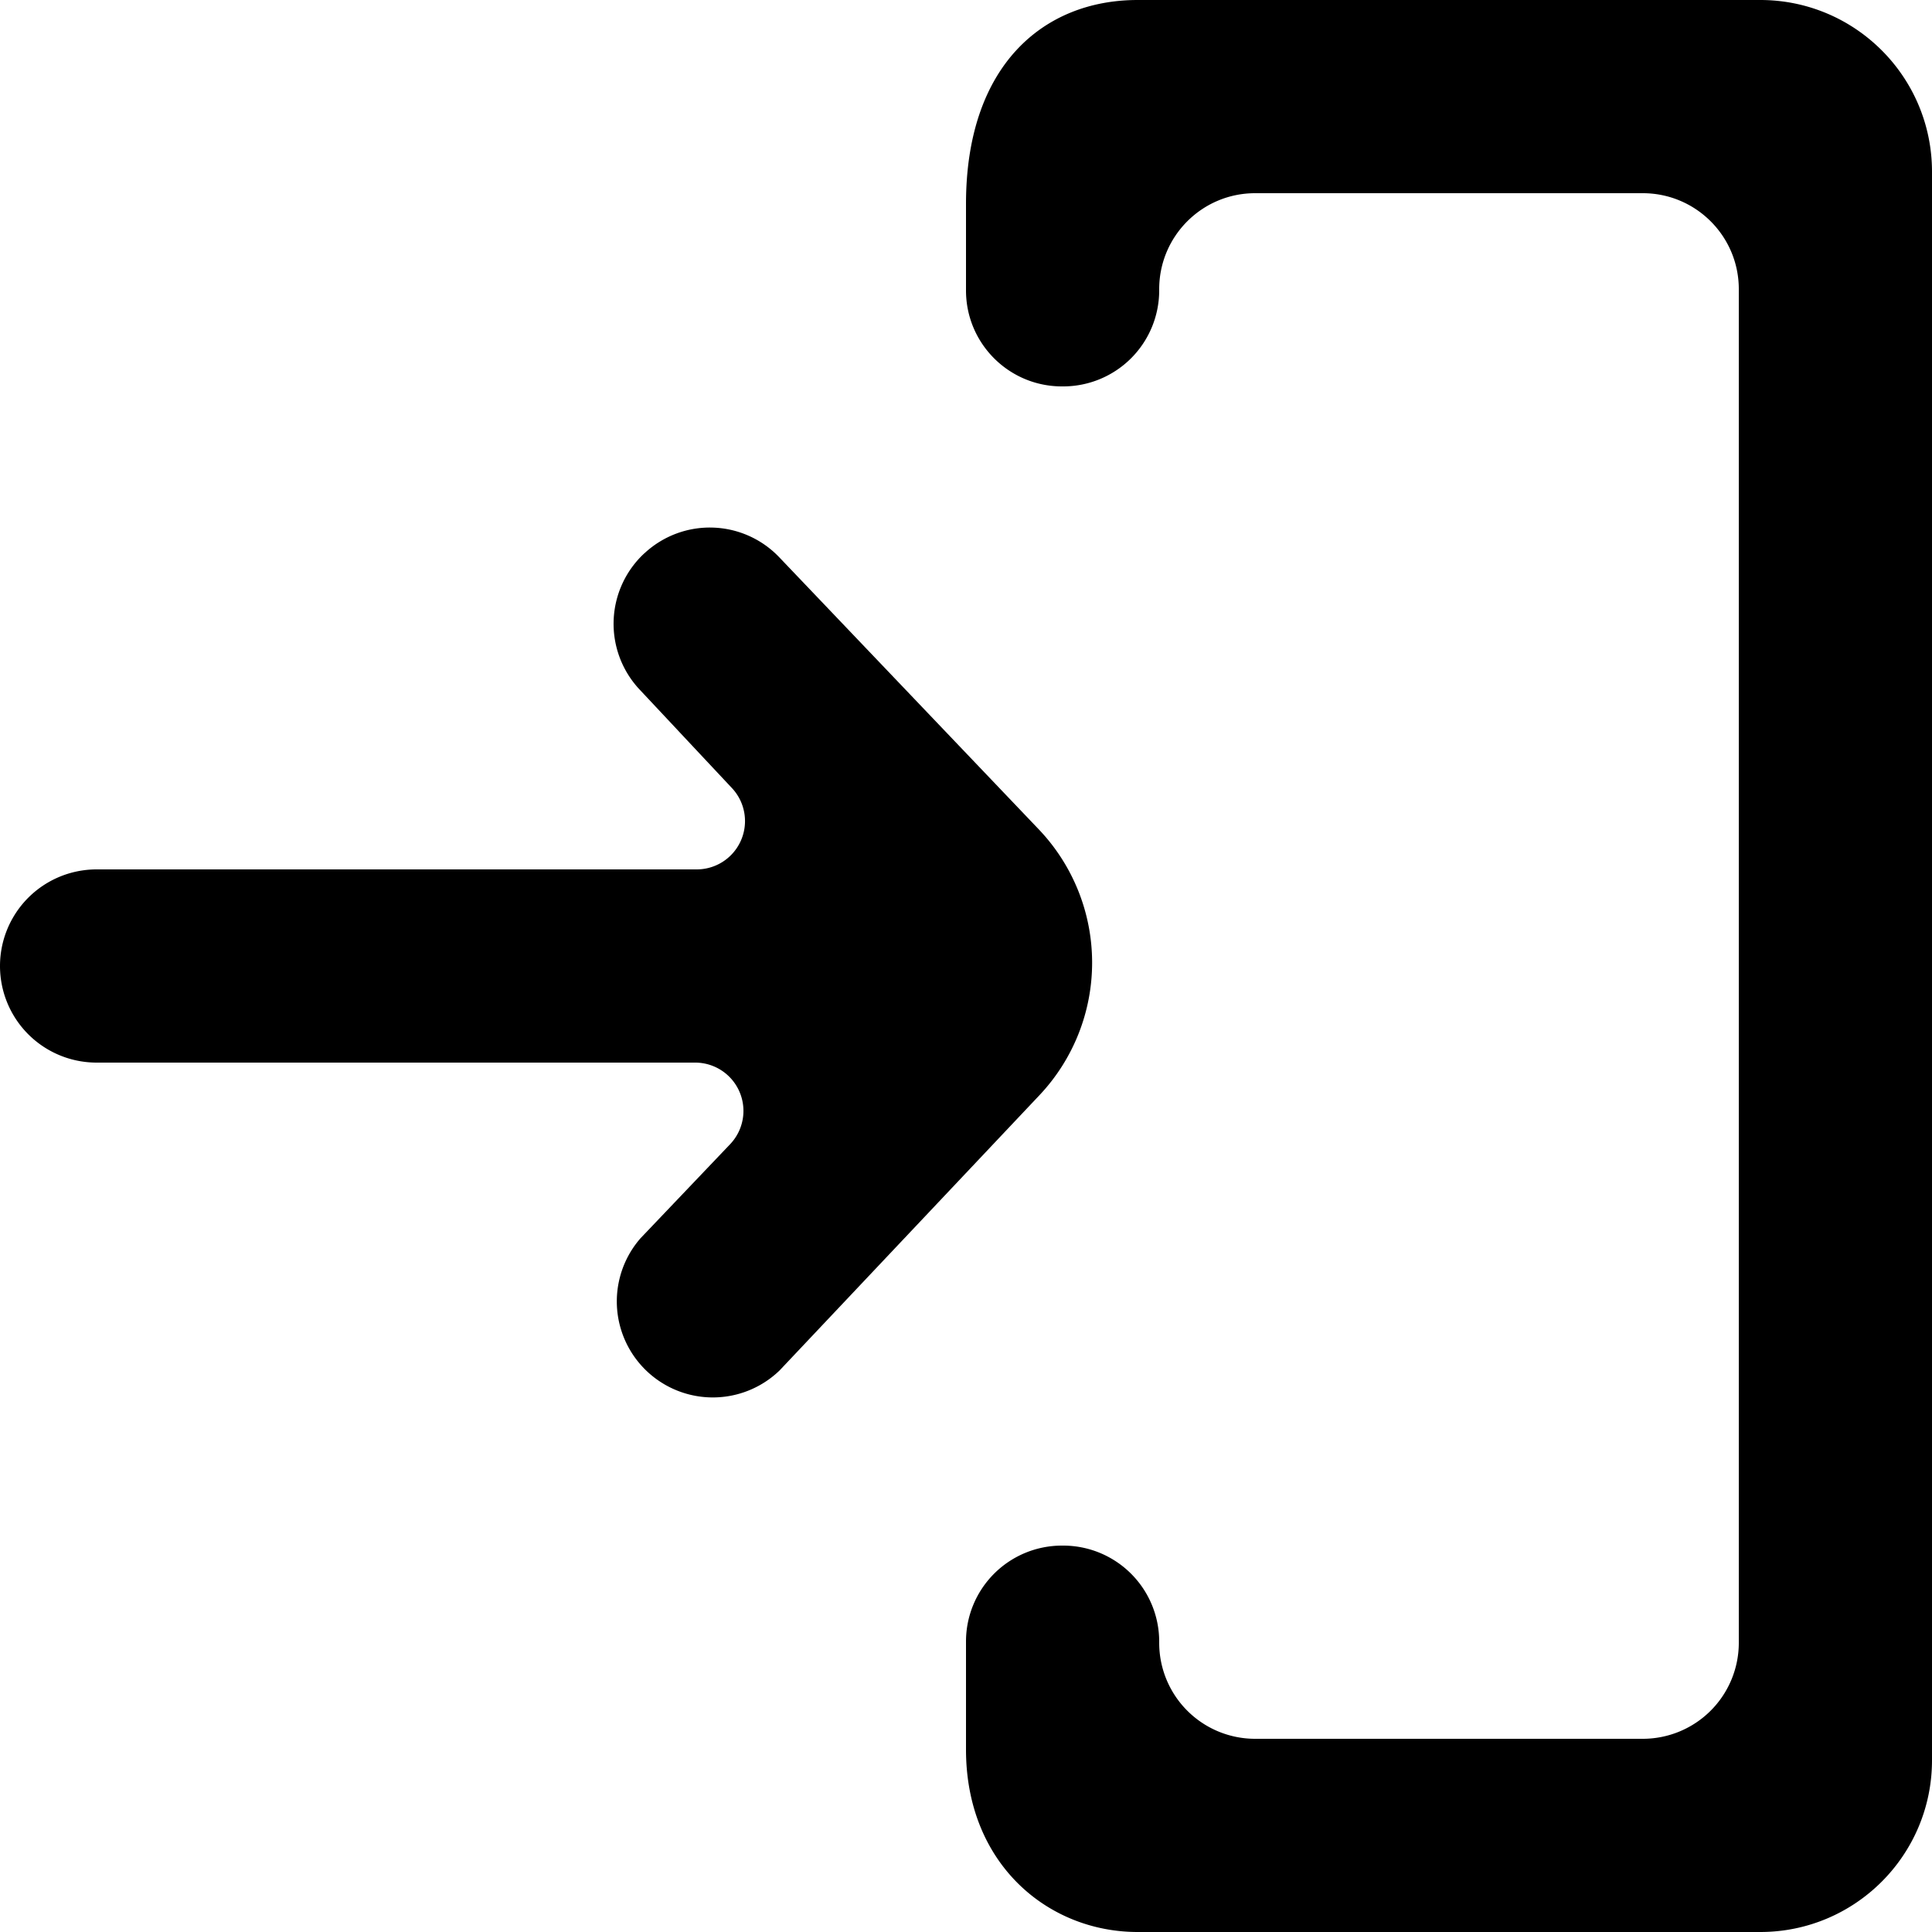 <svg width="20" height="20" xmlns="http://www.w3.org/2000/svg"><path d="M6.673 5.726l-.004.003a.995.995 0 0 0-.049 1.408l.957 1.021A.5.5 0 0 1 7.212 9H1a1 1 0 1 0 0 2h6.197a.5.5 0 0 1 .361.845l-.928.974a.994.994 0 0 0 1.441 1.367l2.689-2.848a2 2 0 0 0-.007-2.753L8.067 5.769a.993.993 0 0 0-1.394-.043M18.222 0h-6.445C10.8 0 10 .68 10 2.111v.896c0 .548.444.993.993.993h.013A.994.994 0 0 0 12 3.007v-.014c0-.548.444-.993.993-.993h4.013c.549 0 .994.445.994.993v14.014a.994.994 0 0 1-.994.993h-4.013a.993.993 0 0 1-.993-.993v-.014a.994.994 0 0 0-.994-.993h-.013a.993.993 0 0 0-.993.993v1.118c0 1.182.847 1.889 1.777 1.889h6.445c.982 0 1.778-.796 1.778-1.778V1.778C20 .796 19.204 0 18.222 0" fill="#000" fill-rule="evenodd"/></svg>